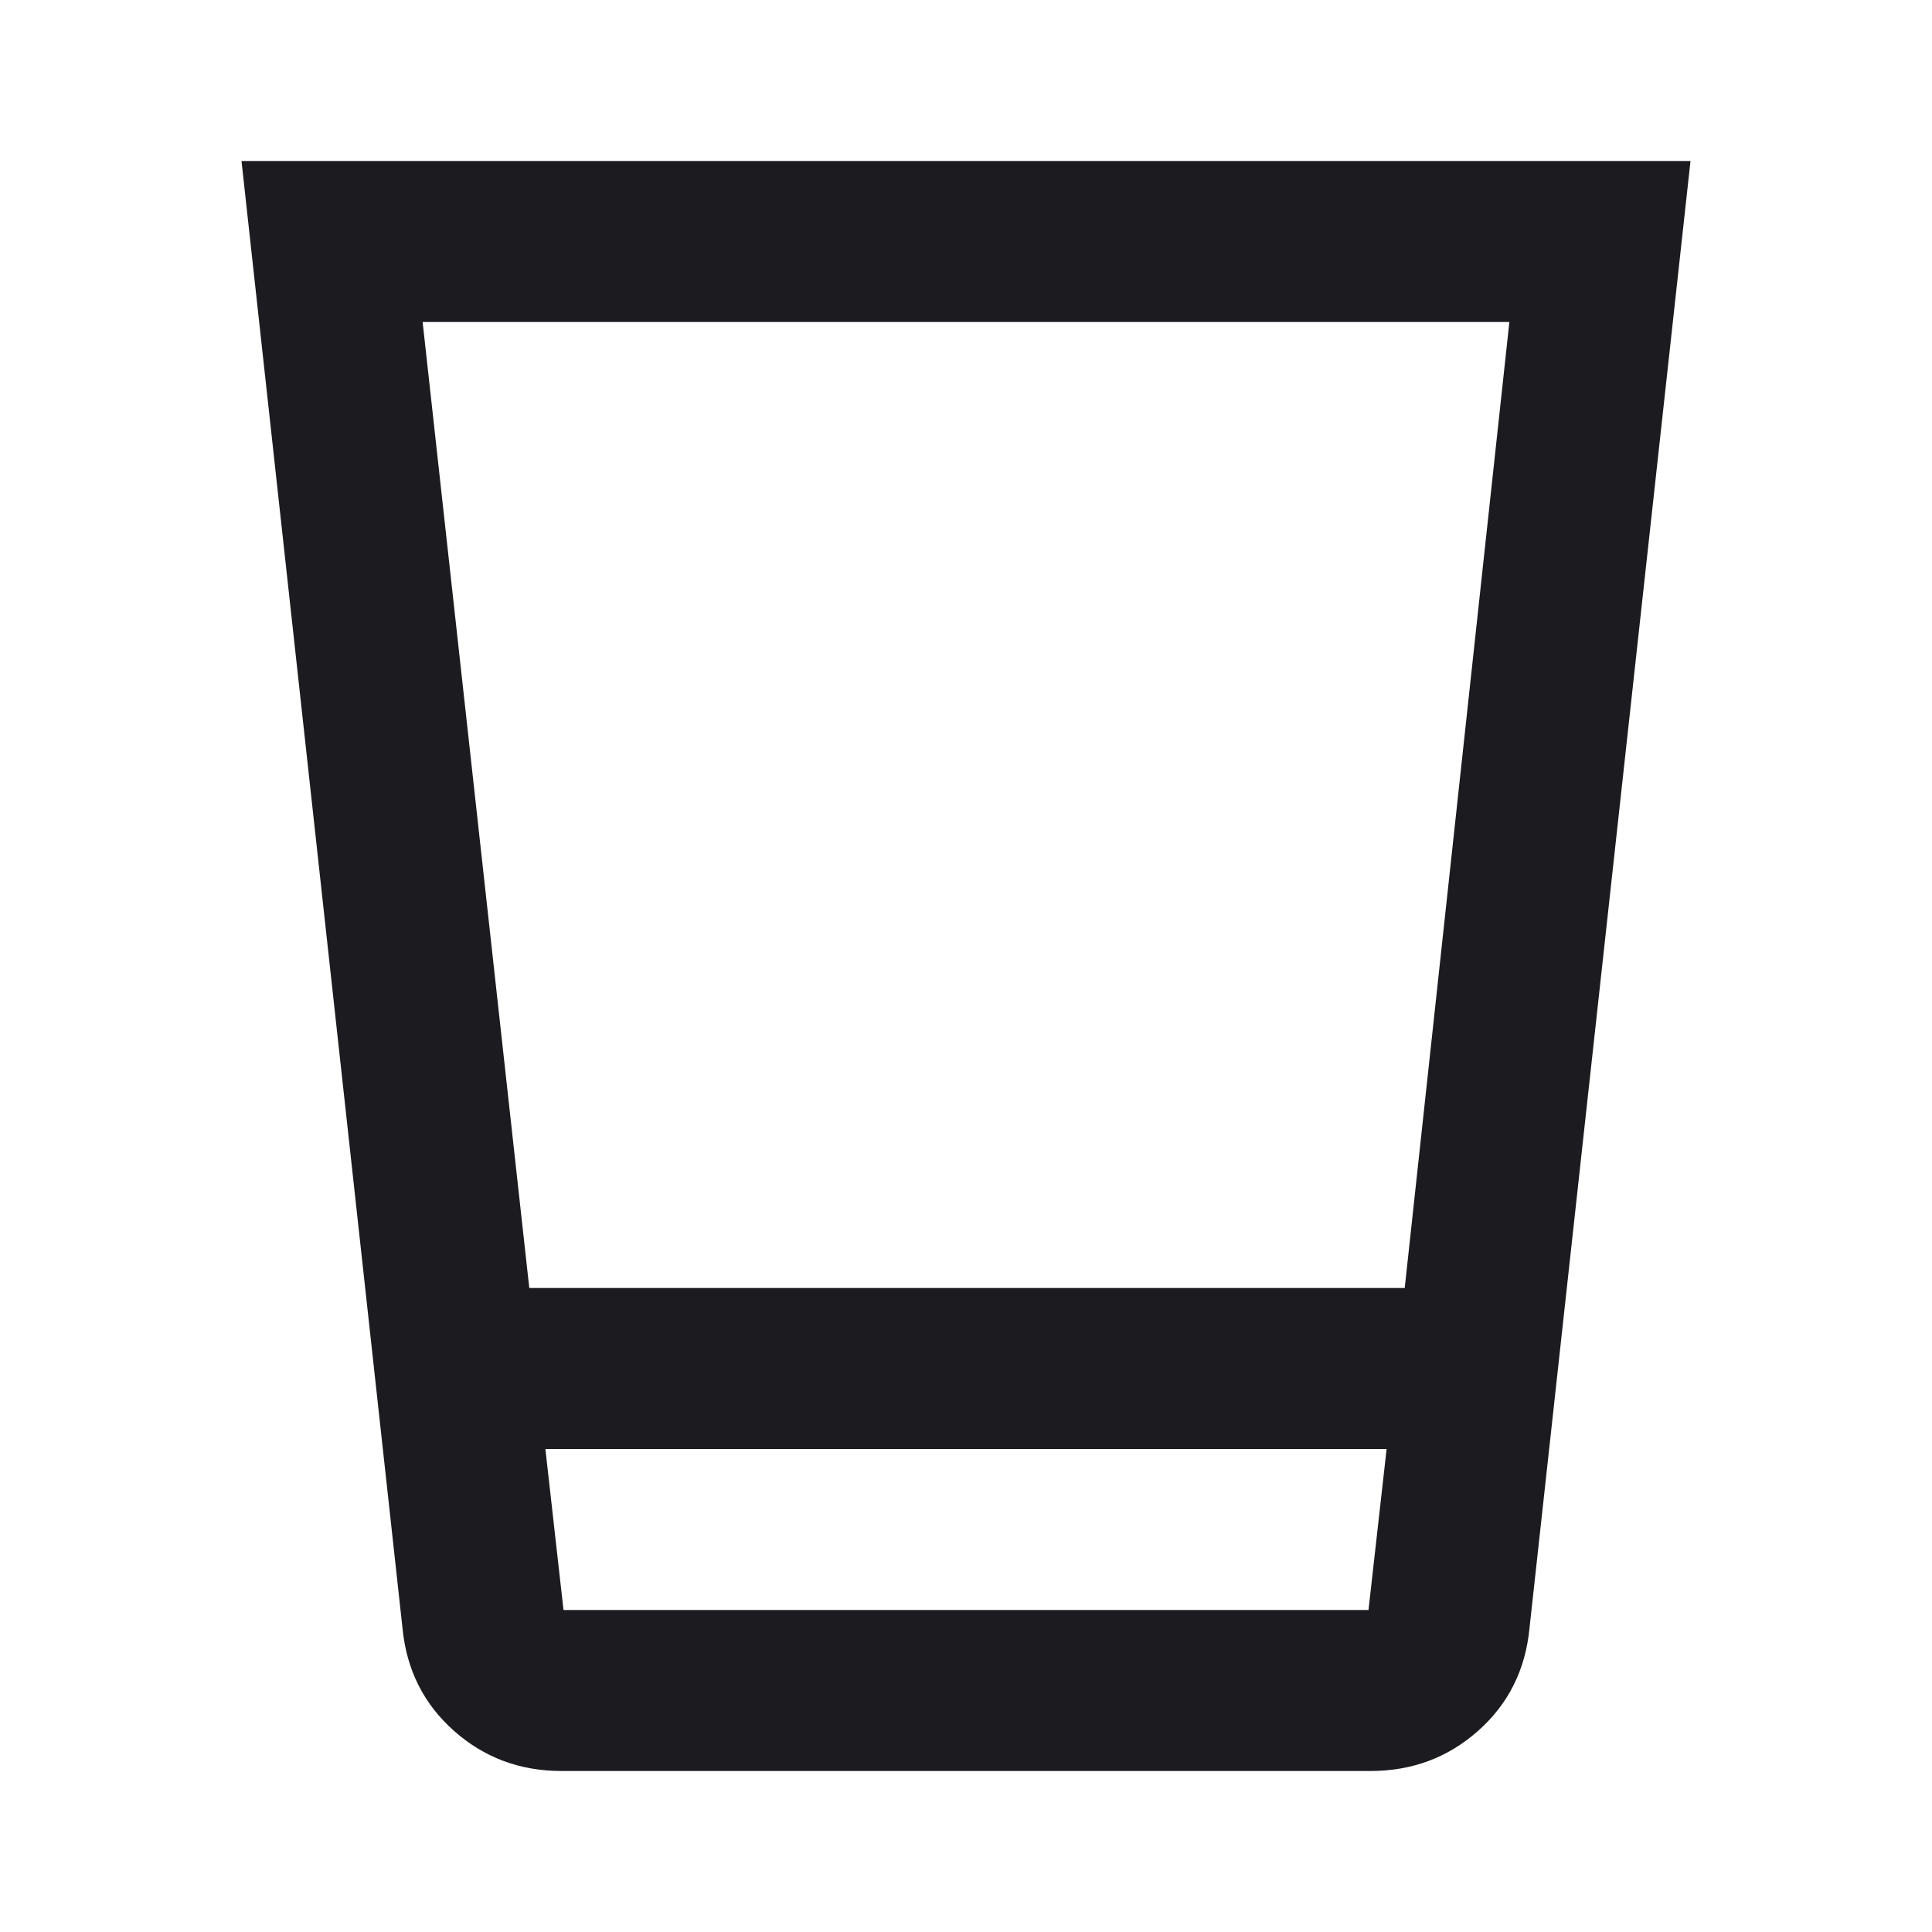 <svg width="24" height="24" viewBox="0 0 24 24" fill="none" xmlns="http://www.w3.org/2000/svg">
<mask id="mask0_832_6330" style="mask-type:alpha" maskUnits="userSpaceOnUse" x="0" y="0" width="24" height="24">
<rect width="24" height="24" fill="#D9D9D9"/>
</mask>
<g mask="url(#mask0_832_6330)">
<path d="M6.975 22C6.458 22 6.013 21.833 5.638 21.5C5.263 21.167 5.05 20.742 5 20.225L3 2H21L19 20.225C18.95 20.742 18.738 21.167 18.363 21.5C17.988 21.833 17.542 22 17.025 22H6.975ZM6.775 18L7 20H17L17.225 18H6.775ZM6.575 16H17.45L18.75 4H5.25L6.575 16Z" fill="#1C1B1F"/>
</g>
</svg>
